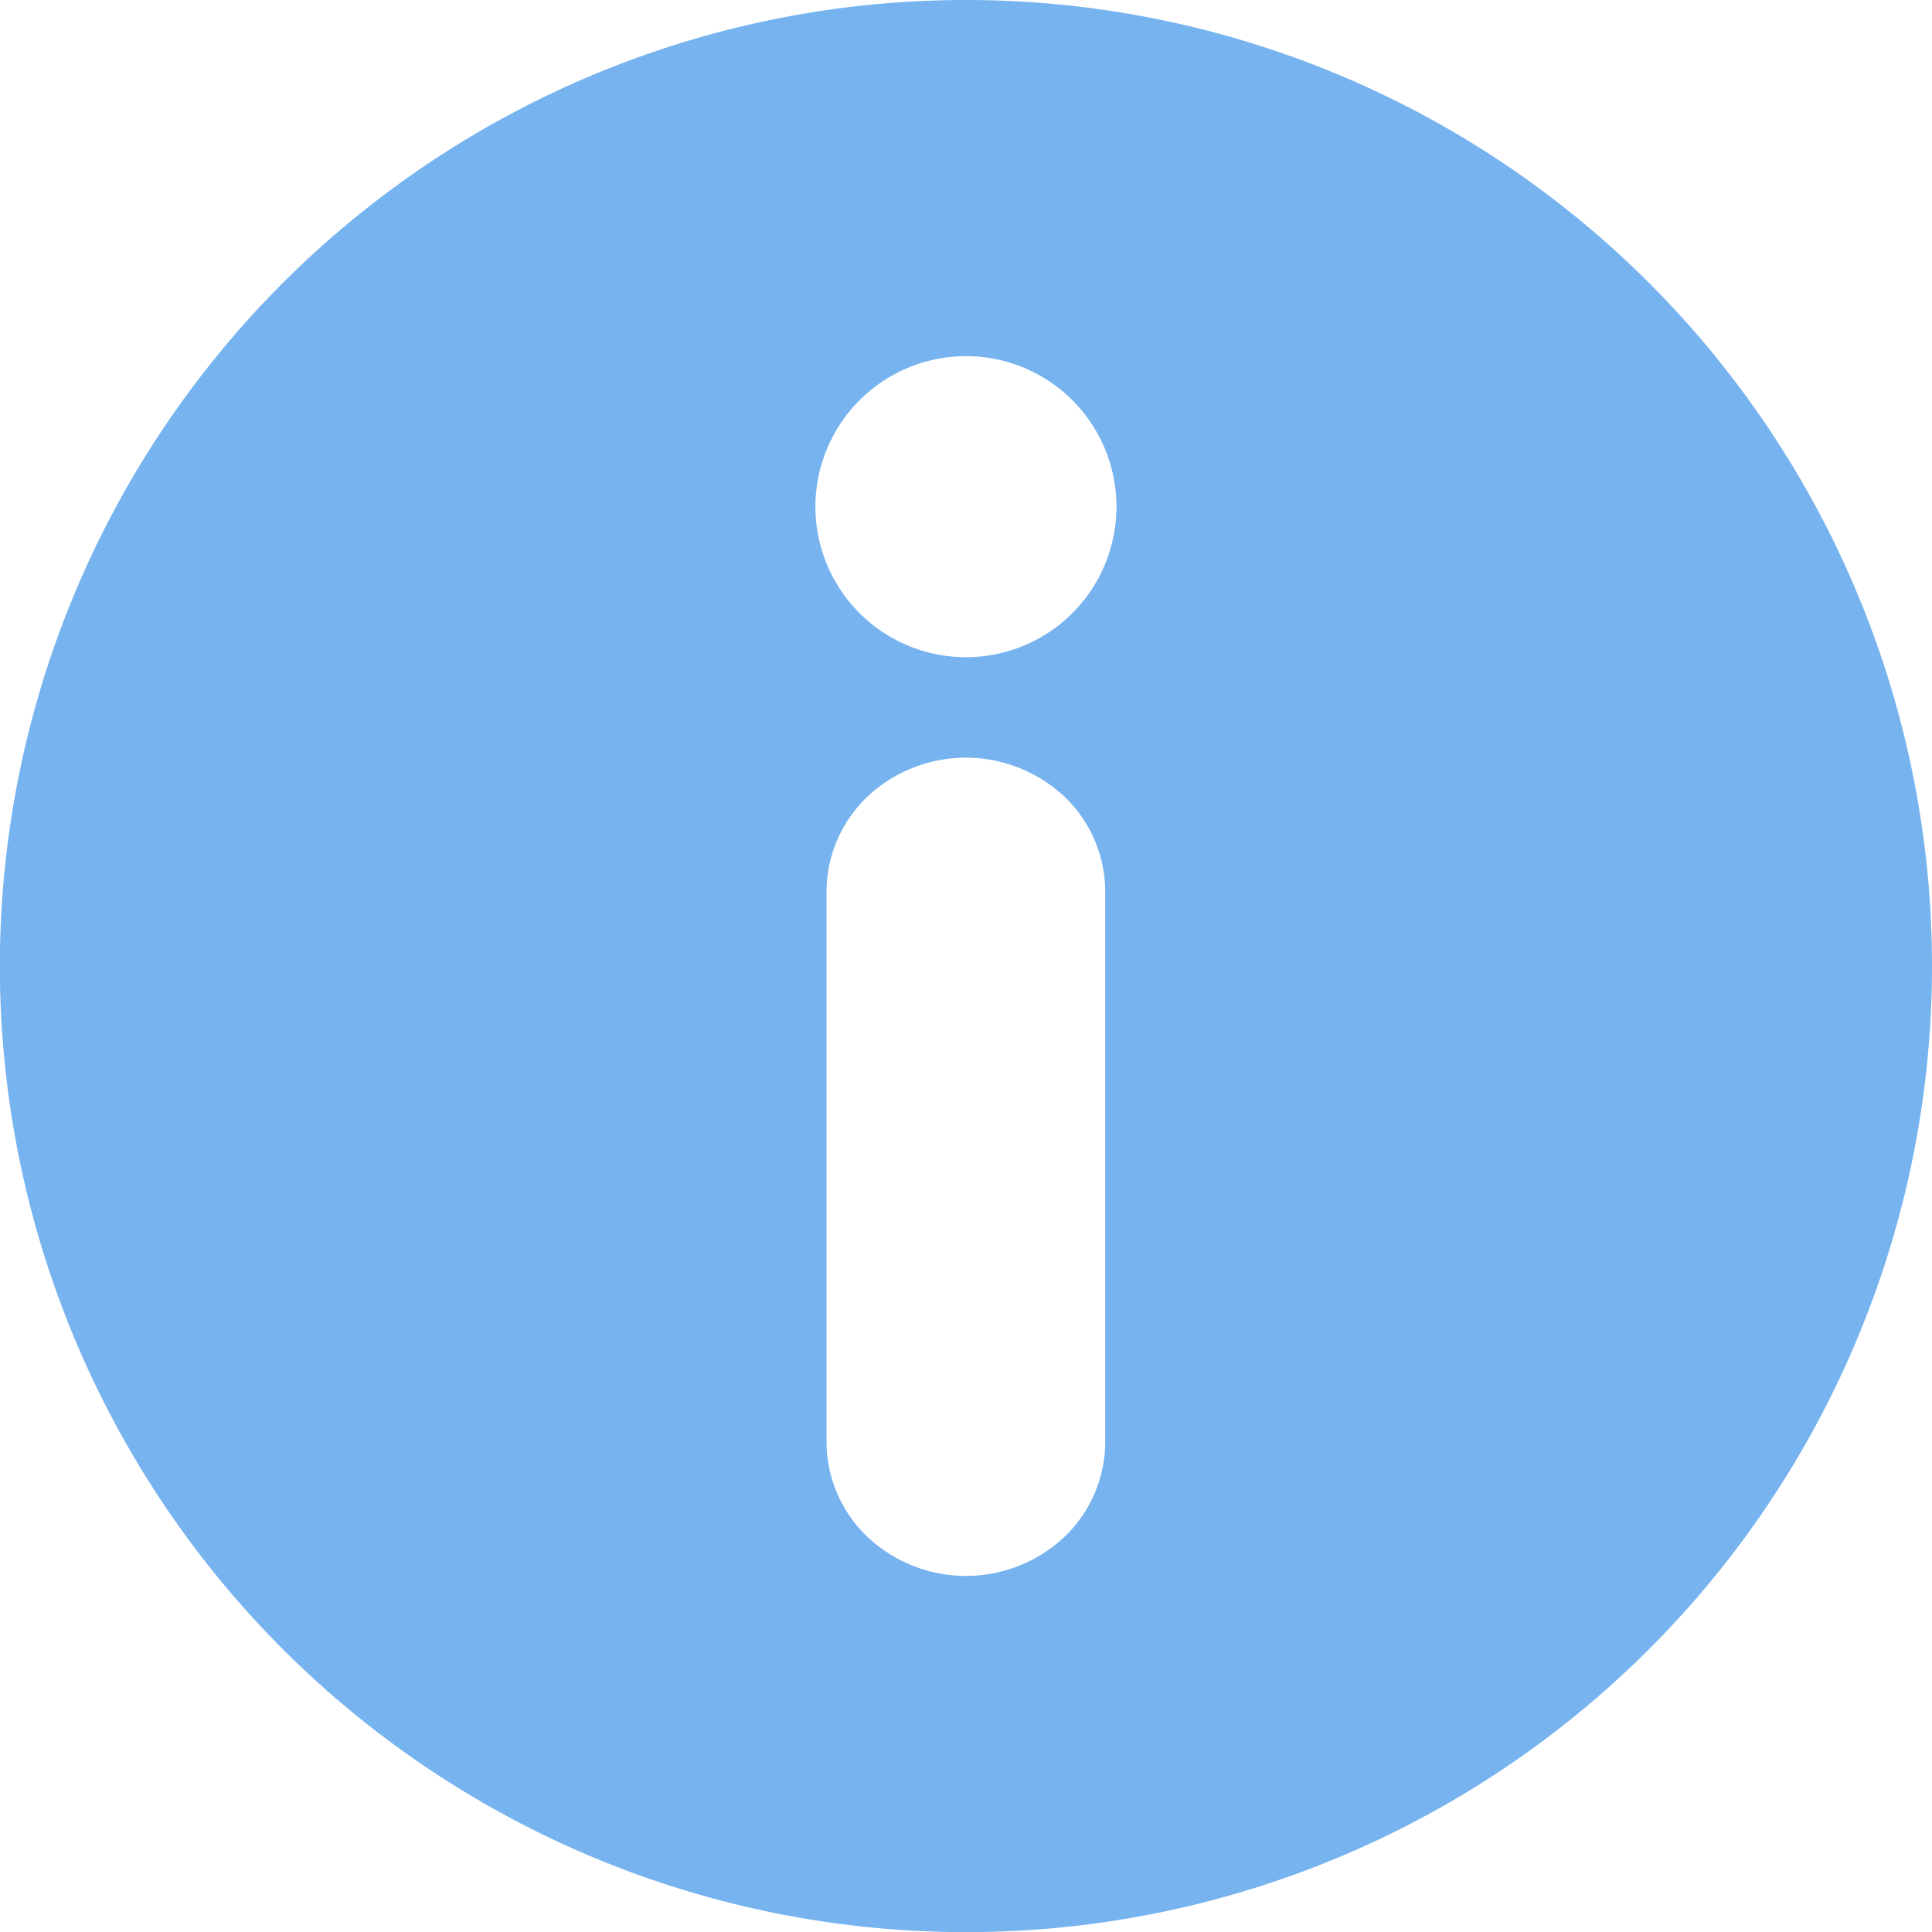 <svg xmlns="http://www.w3.org/2000/svg" width="15.119" height="15.119" viewBox="0 0 15.119 15.119">
  <path id="noun_Information_189702" d="M12.559,5a7.56,7.56,0,1,0,7.56,7.559A7.559,7.559,0,0,0,12.559,5Zm0,2.787a1.178,1.178,0,1,1-1.178,1.178A1.179,1.179,0,0,1,12.559,7.787Zm0,3.142a1.13,1.13,0,0,1,.777.311,1.031,1.031,0,0,1,.313.747v4.288a1.031,1.031,0,0,1-.319.752,1.125,1.125,0,0,1-1.553-.011,1.032,1.032,0,0,1-.309-.741V11.987a1.032,1.032,0,0,1,.314-.747,1.128,1.128,0,0,1,.776-.311Z" transform="translate(-5 -5)" fill="#76b3ef"/>
</svg>
